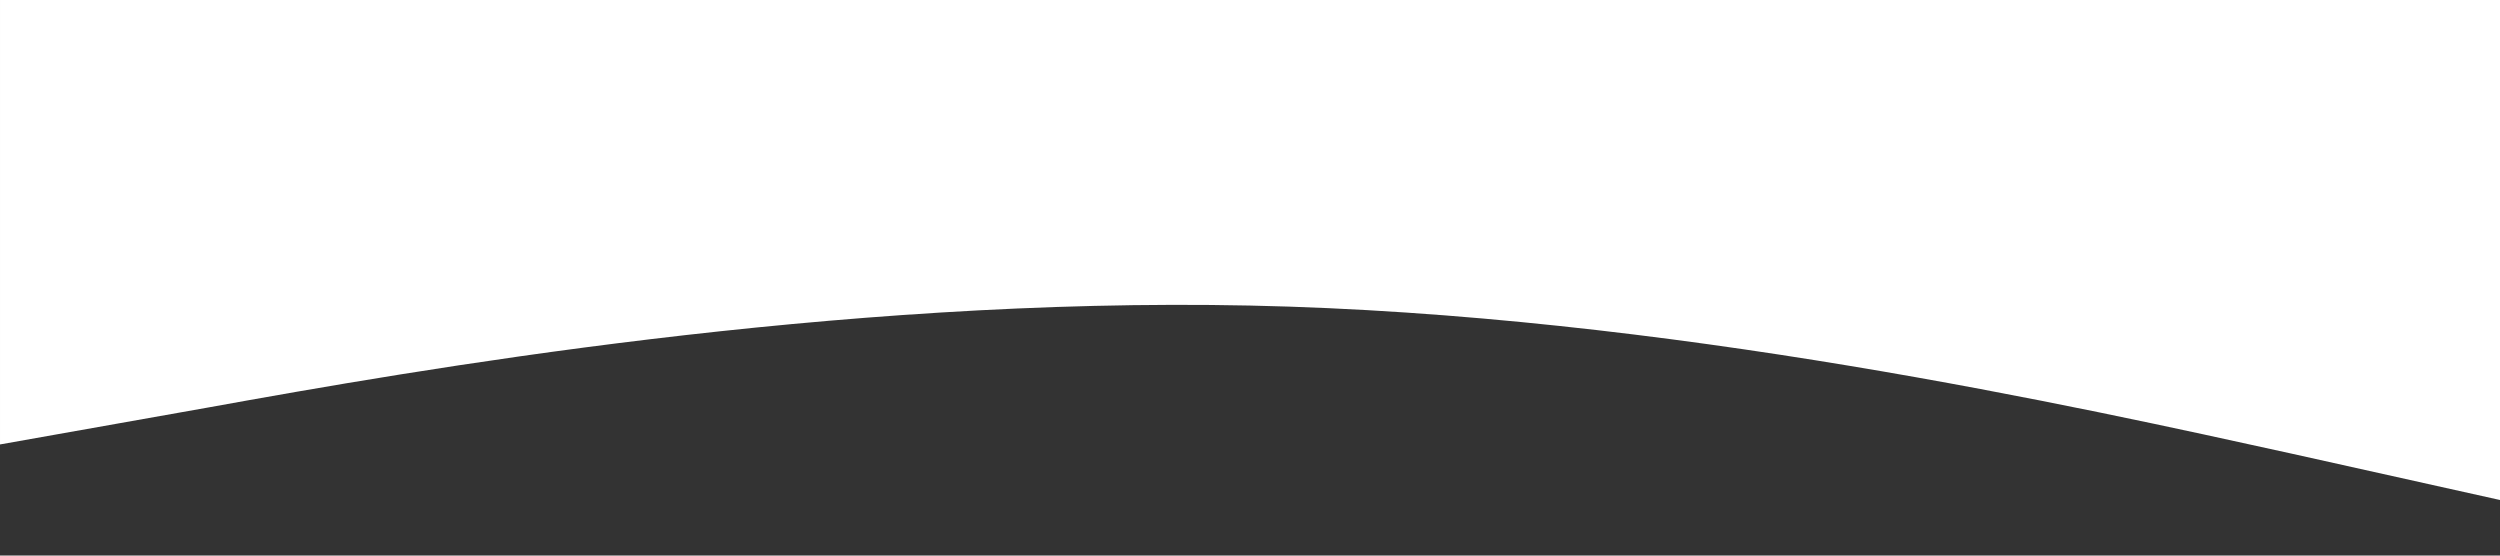 <?xml version="1.0" encoding="UTF-8" standalone="no"?><!DOCTYPE svg PUBLIC "-//W3C//DTD SVG 1.1//EN" "http://www.w3.org/Graphics/SVG/1.1/DTD/svg11.dtd"><svg width="100%" height="100%" viewBox="0 0 1440 320" version="1.1" xmlns="http://www.w3.org/2000/svg" xmlns:xlink="http://www.w3.org/1999/xlink" xml:space="preserve" xmlns:serif="http://www.serif.com/" style="fill-rule:evenodd;clip-rule:evenodd;stroke-linejoin:round;stroke-miterlimit:2;"><rect x="0" y="0" width="1440" height="320" fill="#333333" stroke="none"/><path d="M0,256l120,-21.3c120,-21.7 360,-63.7 600,-58.7c240,5 480,59 600,85.3l120,26.7l0,-288l-120,0l-1200,0l-120,0l0,256Z" style="fill:#fff;fill-rule:nonzero;"/></svg>